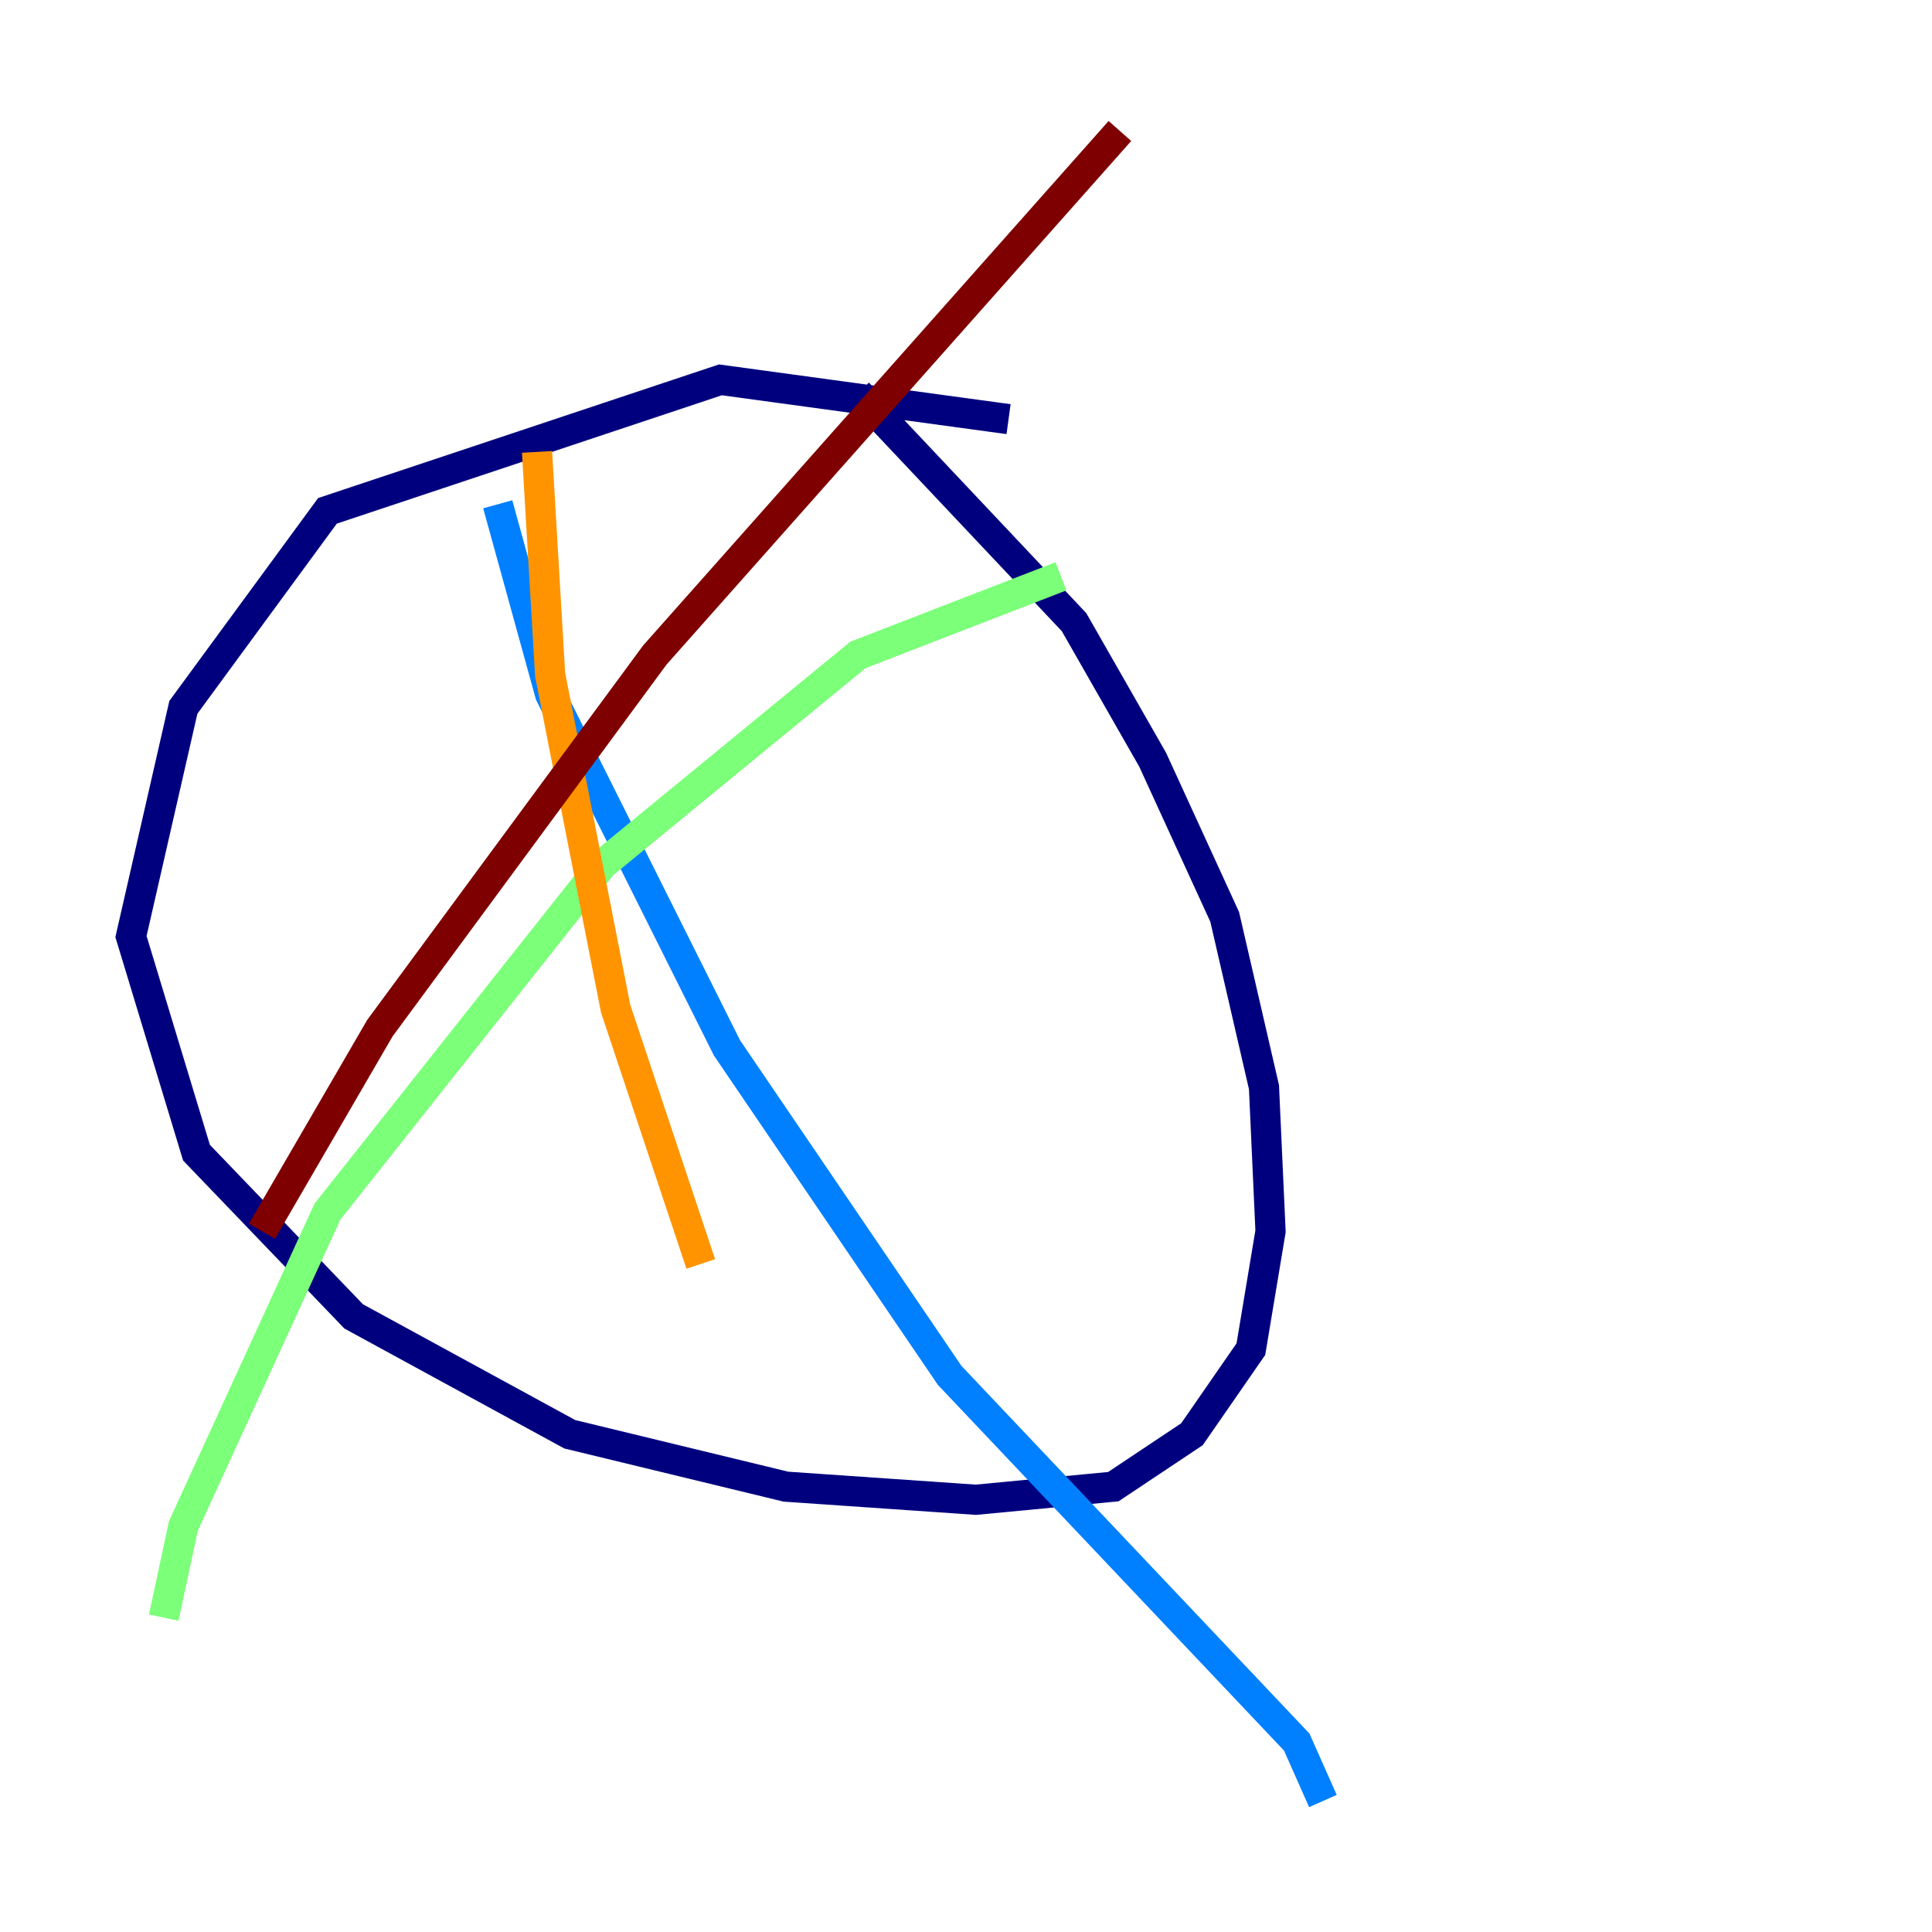 <?xml version="1.0" encoding="utf-8" ?>
<svg baseProfile="tiny" height="128" version="1.2" viewBox="0,0,128,128" width="128" xmlns="http://www.w3.org/2000/svg" xmlns:ev="http://www.w3.org/2001/xml-events" xmlns:xlink="http://www.w3.org/1999/xlink"><defs /><polyline fill="none" points="66.82,27.77 47.729,25.166 21.695,33.844 12.149,46.861 8.678,62.047 13.017,76.366 23.43,87.214 37.749,95.024 52.068,98.495 64.651,99.363 73.763,98.495 78.969,95.024 82.875,89.383 84.176,81.573 83.742,72.027 81.139,60.746 76.366,50.332 71.159,41.22 56.841,26.034" stroke="#00007f" stroke-width="2" /><polyline fill="none" points="32.976,33.41 36.447,45.993 48.163,69.424 62.915,91.119 85.912,115.417 87.647,119.322" stroke="#0080ff" stroke-width="2" /><polyline fill="none" points="70.291,38.183 56.841,43.39 39.919,57.275 21.695,80.271 12.149,101.098 10.848,107.173" stroke="#7cff79" stroke-width="2" /><polyline fill="none" points="35.58,29.939 36.447,44.691 40.786,66.82 46.427,83.742" stroke="#ff9400" stroke-width="2" /><polyline fill="none" points="17.356,81.573 25.166,68.122 43.39,43.39 74.197,8.678" stroke="#7f0000" stroke-width="2" /></svg>